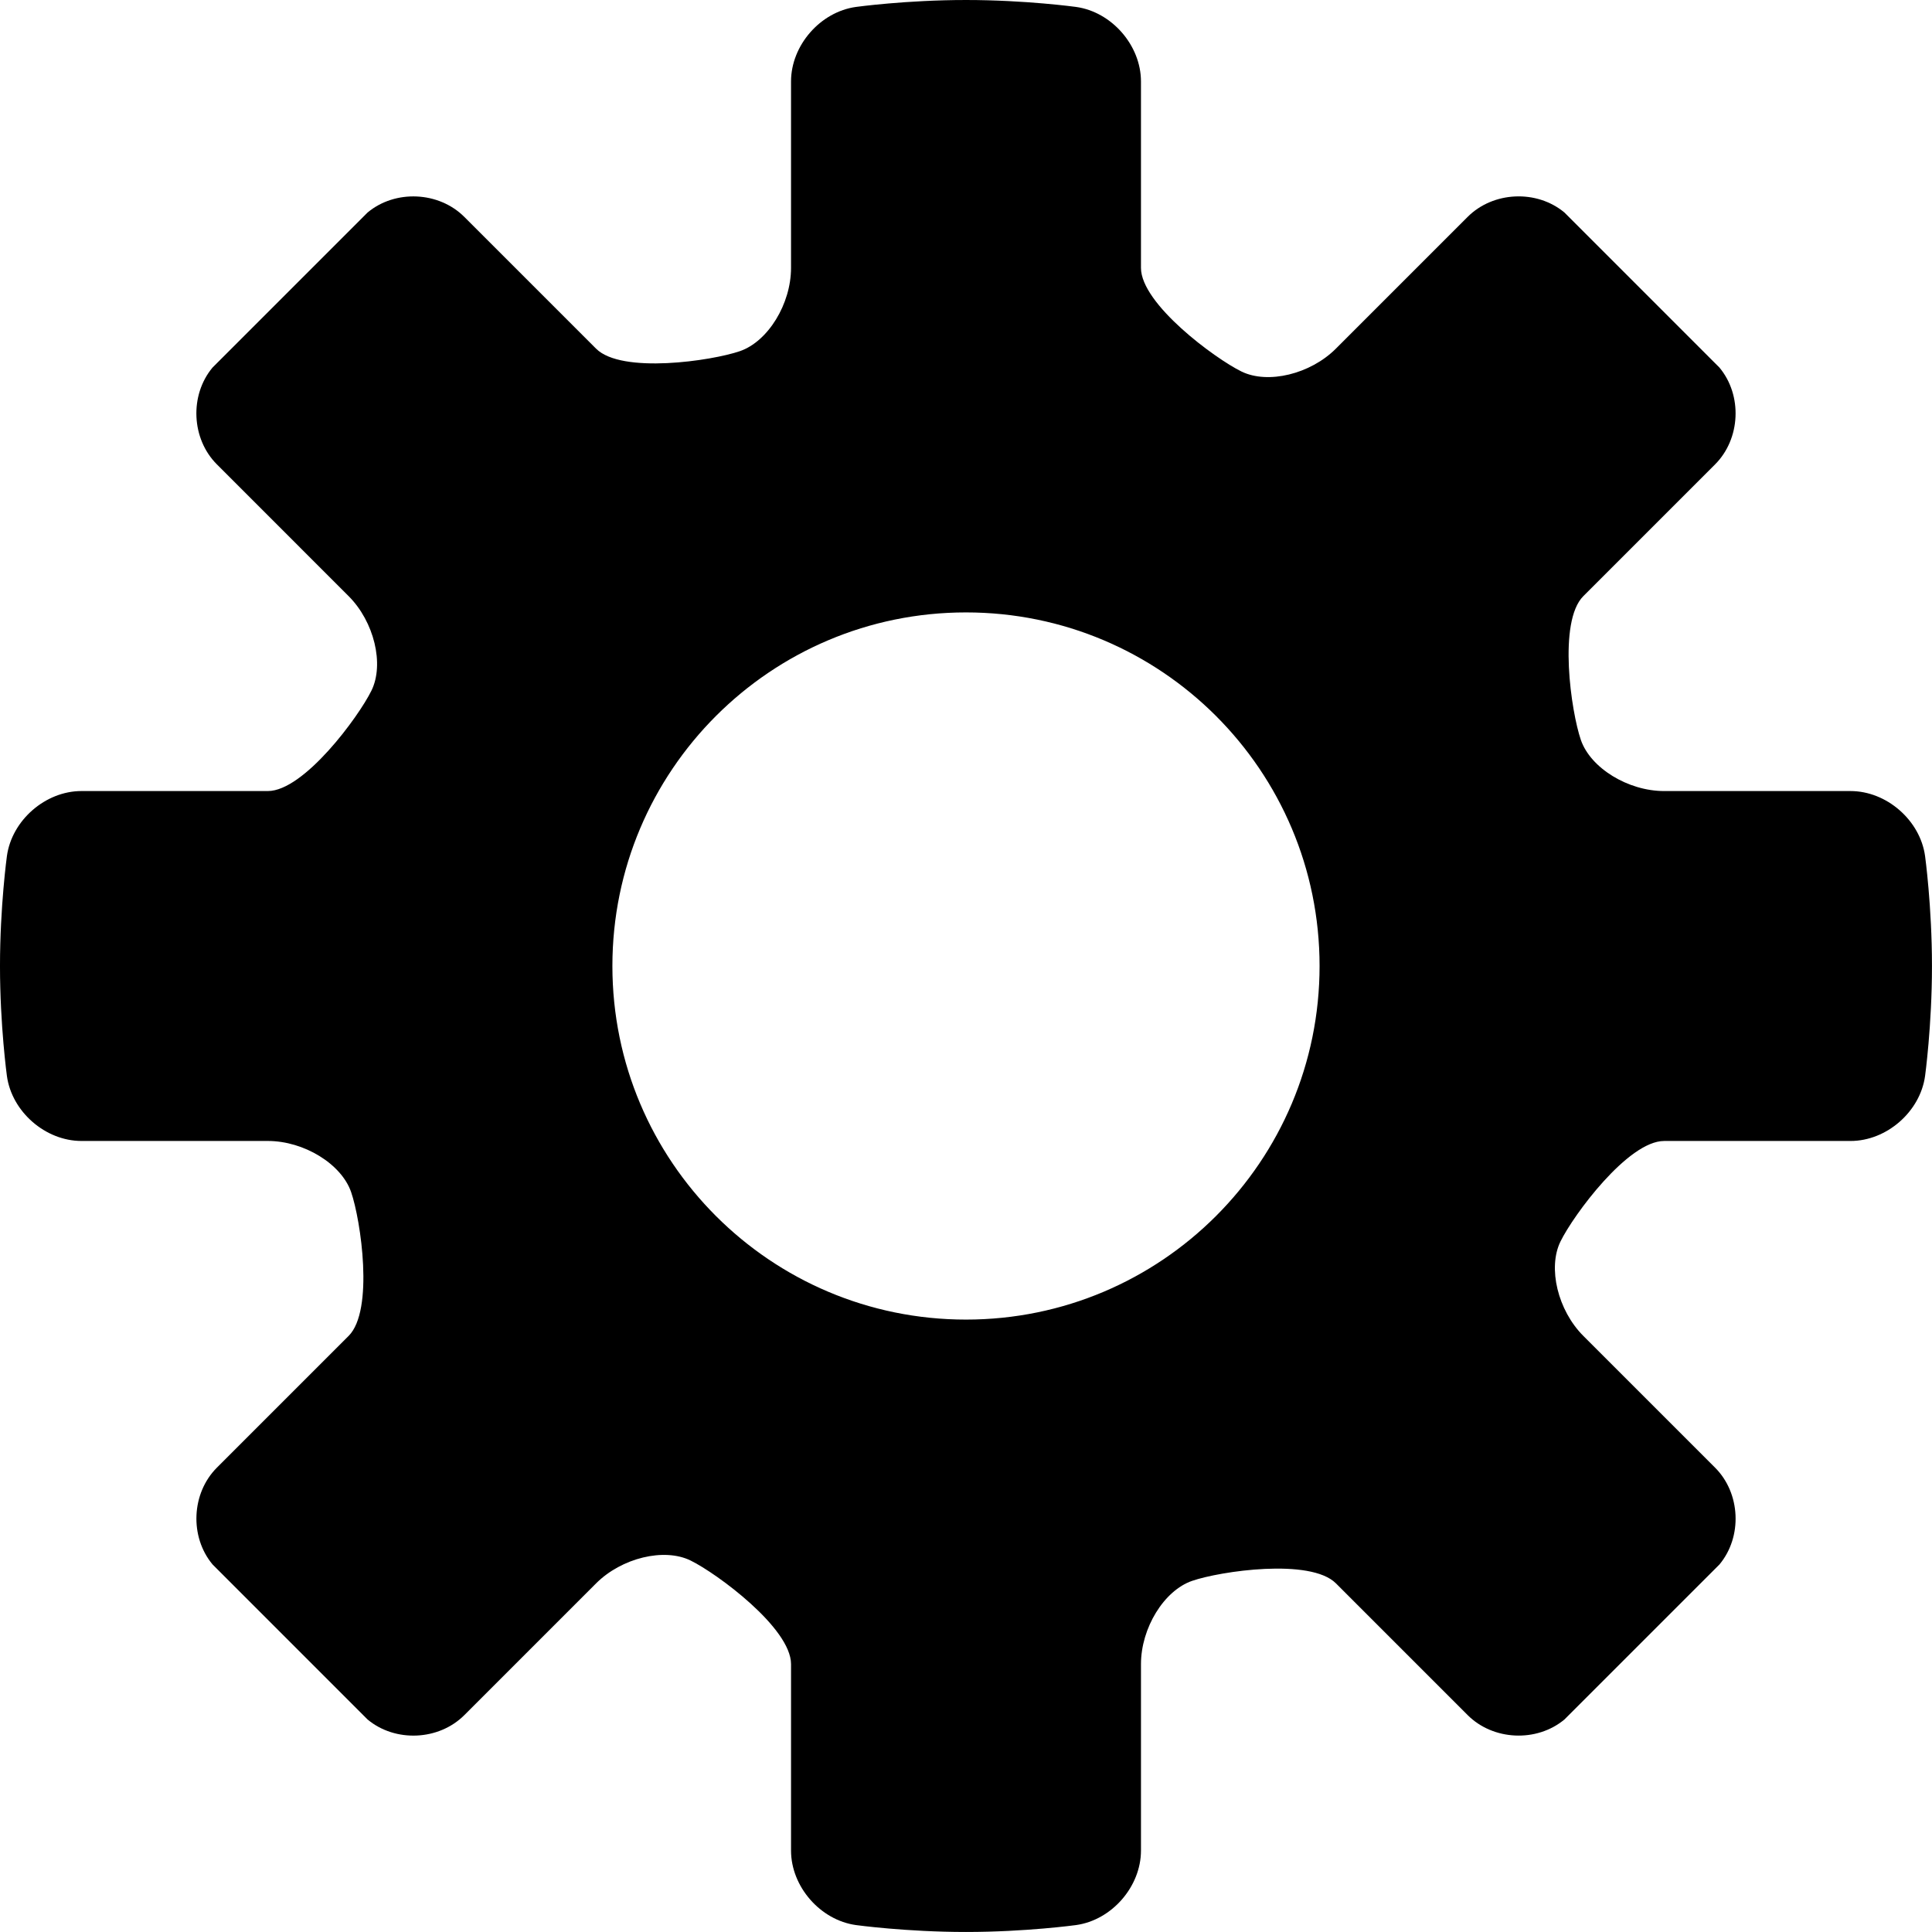 <?xml version="1.0" encoding="UTF-8"?>
<svg width="1200pt" height="1200pt" version="1.1" viewBox="0 0 1200 1200" xmlns="http://www.w3.org/2000/svg">
 <path d="m1149.4 708.68c22.402 0 43.246-18.168 46.297-40.367 0 0 4.285-31.199 4.285-68.305s-4.285-68.305-4.285-68.305c-3.059-22.211-23.891-40.367-46.297-40.367h-115.78c-22.414 0-45.695-14.293-51.719-31.754-6.023-17.461-14.316-73.477 1.535-89.316l81.84-81.84c15.84-15.852 17.062-42.898 2.711-60.121l-96.285-96.309c-17.219-14.363-44.258-13.141-60.121 2.711l-81.84 81.84c-15.84 15.852-42.254 22.234-58.656 14.195-16.414-8.039-62.41-41.953-62.41-64.367v-115.77c0-22.414-18.168-43.246-40.367-46.309 0 0-31.199-4.297-68.305-4.297s-68.305 4.297-68.305 4.297c-22.211 3.047-40.379 23.891-40.379 46.309v115.78c0 22.414-14.281 45.684-31.754 51.719-17.473 6.023-73.477 14.316-89.328-1.535l-81.84-81.84c-15.852-15.855-42.898-17.078-60.105-2.727l-96.301 96.301c-14.363 17.219-13.141 44.27 2.711 60.121l81.828 81.84c15.852 15.852 22.246 42.254 14.195 58.656-8.051 16.402-41.953 62.41-64.367 62.41h-115.76c-22.414 0-43.246 18.168-46.309 40.367 0 0-4.297 31.199-4.297 68.305 0 37.117 4.297 68.305 4.297 68.305 3.047 22.211 23.891 40.367 46.309 40.367h115.78c22.414 0 45.684 14.281 51.707 31.754 6.023 17.461 14.316 73.465-1.535 89.316l-81.828 81.828c-15.852 15.852-17.074 42.898-2.711 60.121l96.285 96.309c17.219 14.352 44.258 13.141 60.109-2.711l81.84-81.84c15.852-15.84 42.254-22.234 58.668-14.195 16.414 8.039 62.41 41.953 62.41 64.367v115.78c0 22.402 18.168 43.246 40.379 46.297 0 0 31.188 4.285 68.305 4.285 37.117 0 68.305-4.285 68.305-4.285 22.211-3.059 40.367-23.891 40.367-46.297v-115.78c0-22.414 14.281-45.695 31.754-51.719 17.473-6.023 73.477-14.305 89.328 1.535l81.828 81.84c15.852 15.84 42.898 17.062 60.121 2.711l96.285-96.277c14.352-17.219 13.141-44.258-2.723-60.121l-81.828-81.828c-15.852-15.852-22.246-42.254-14.195-58.668 8.039-16.414 41.953-62.41 64.367-62.41zm-549.41 110.94c-121.3 0-219.62-98.316-219.62-219.62 0-121.29 98.328-219.62 219.62-219.62s219.62 98.328 219.62 219.62-98.328 219.62-219.62 219.62z"/>
</svg>
